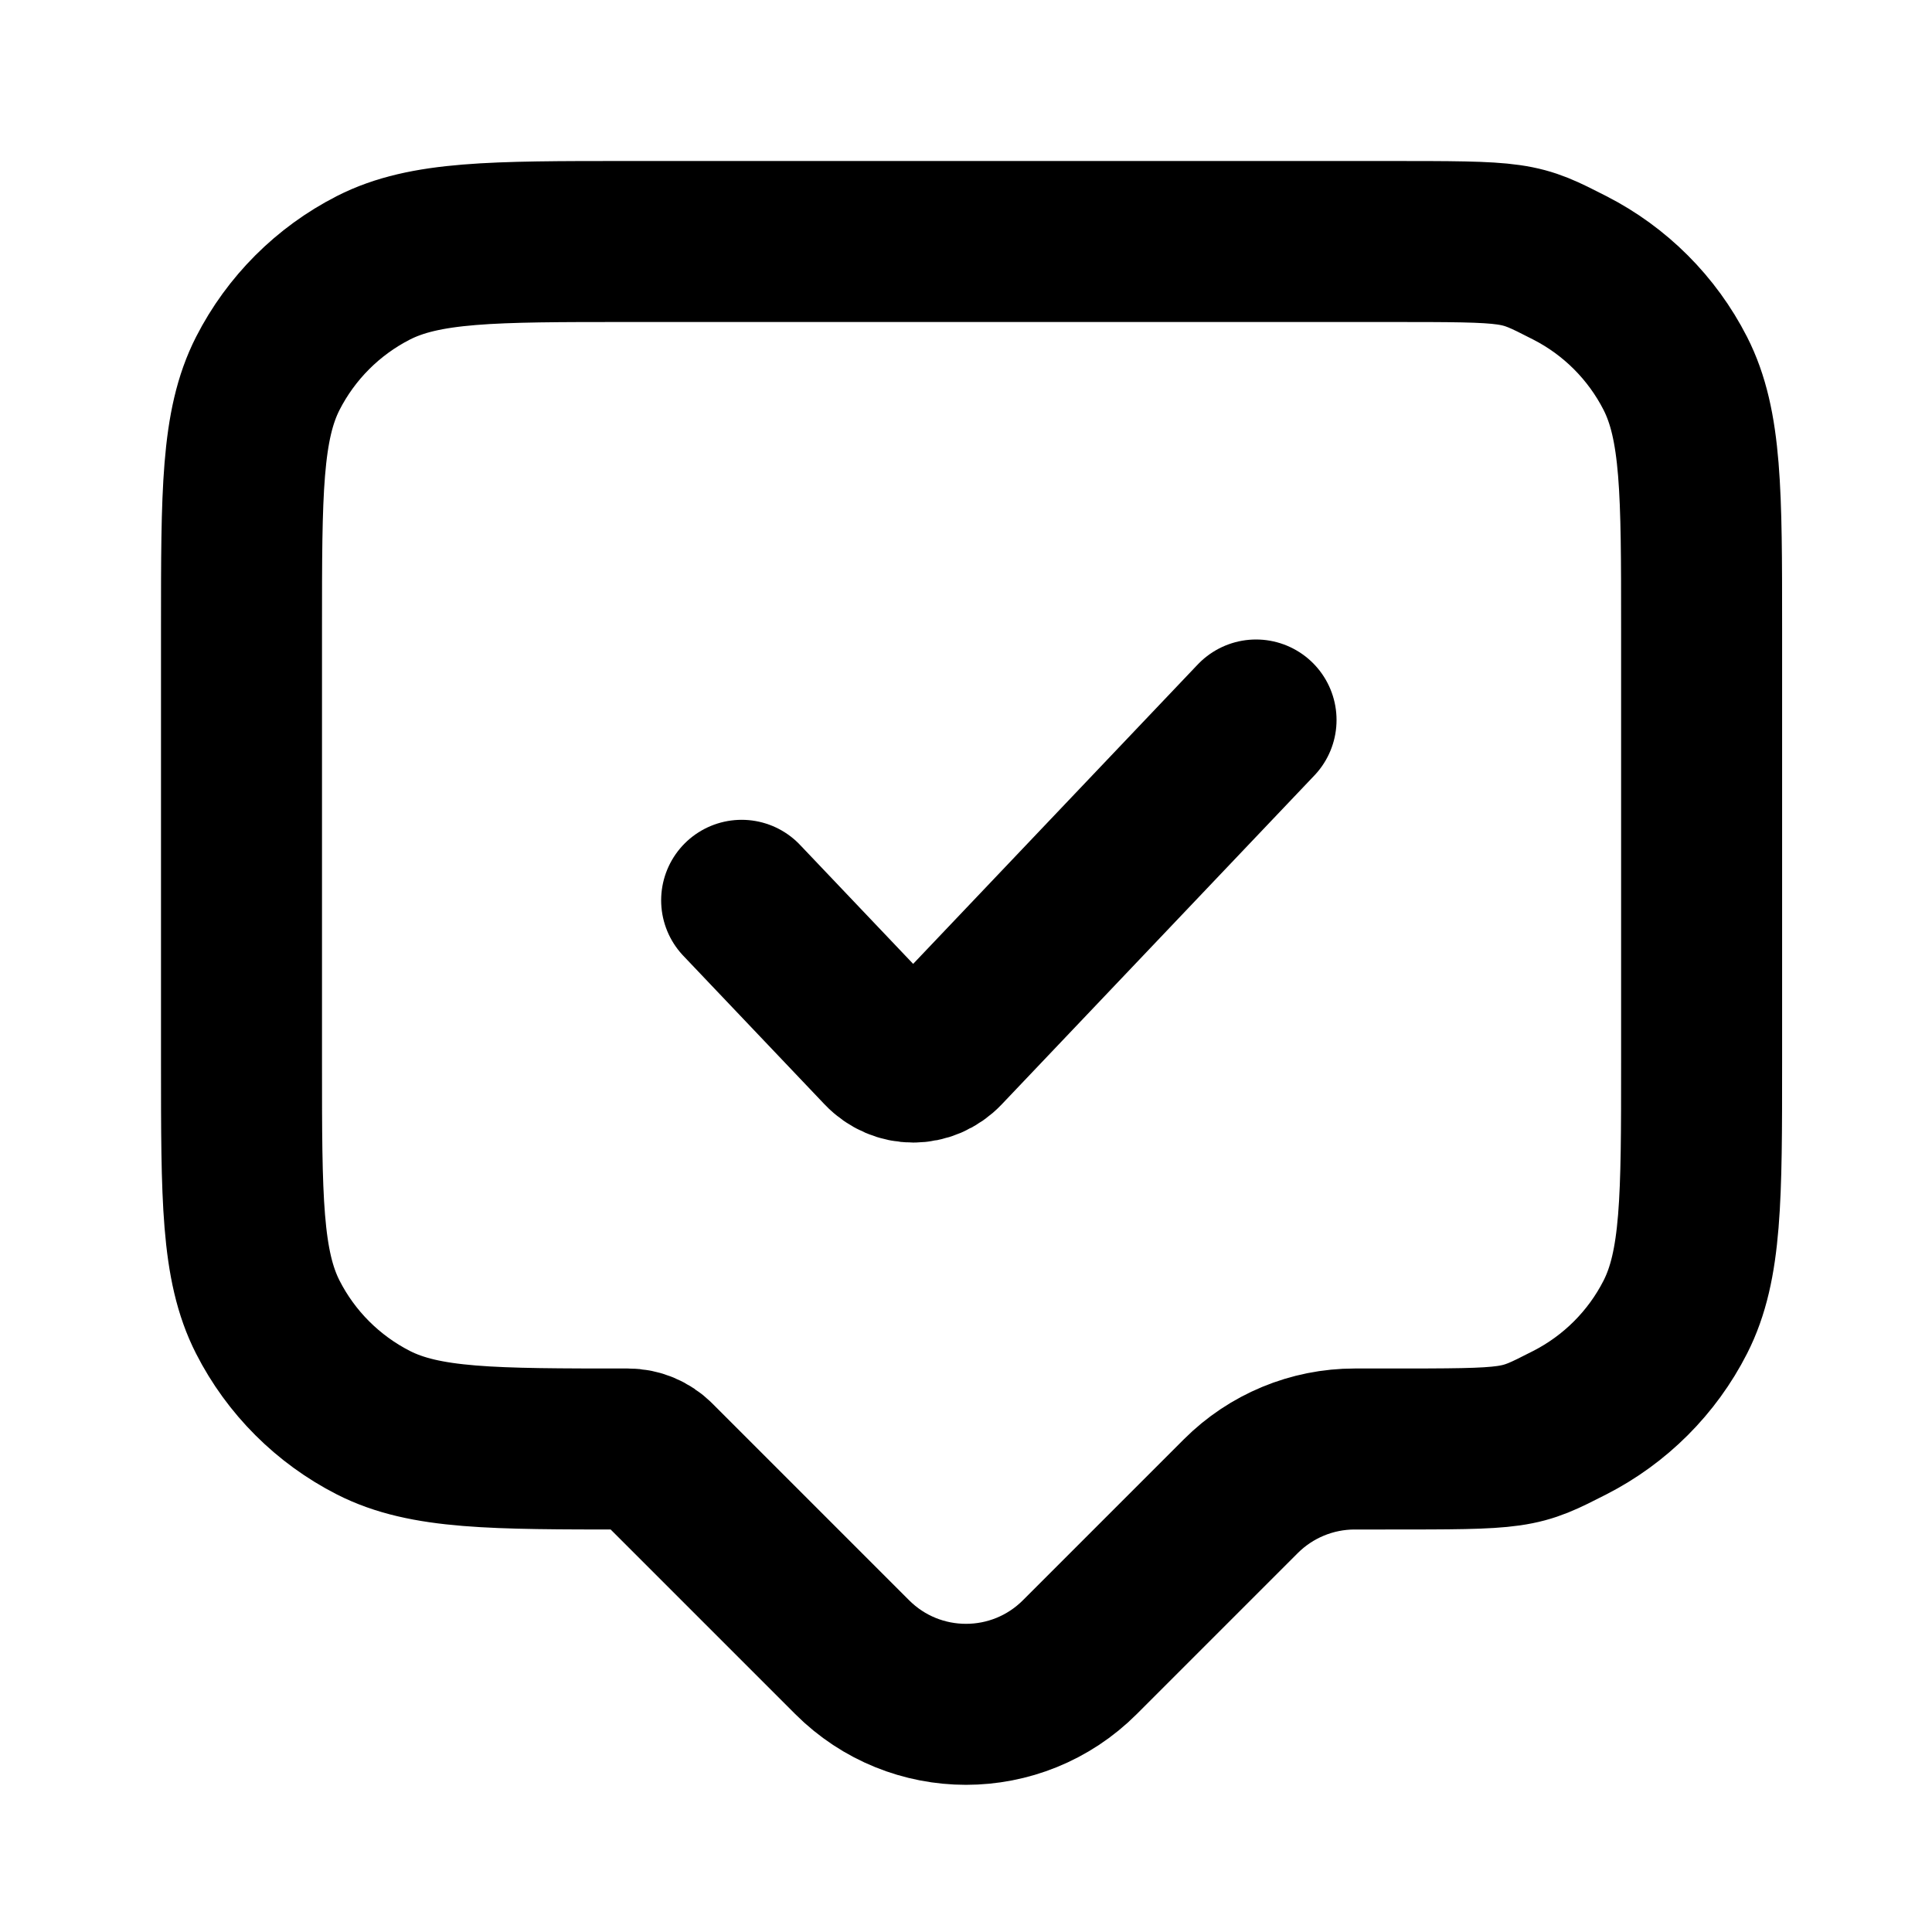 <svg width="24" height="24" viewBox="0 0 24 24" fill="none" xmlns="http://www.w3.org/2000/svg">
<path d="M9.213 11.184L10.967 13.029C11.175 13.248 11.512 13.248 11.72 13.029L15.603 8.944M7.8 3H17.2C18.88 3 18.858 3 19.5 3.327C20.064 3.615 20.523 4.074 20.811 4.638C21.138 5.28 21.138 6.12 21.138 7.8V13.2C21.138 14.88 21.138 15.72 20.811 16.362C20.523 16.927 20.064 17.385 19.5 17.673C18.858 18 18.88 18 17.2 18H16.828C16.298 18 15.789 18.211 15.414 18.586L13.414 20.586C12.633 21.367 11.367 21.367 10.586 20.586L8.141 18.141C8.051 18.051 7.928 18 7.8 18C6.12 18 5.28 18 4.638 17.673C4.074 17.385 3.615 16.927 3.327 16.362C3 15.72 3 14.88 3 13.2V7.8C3 6.12 3 5.28 3.327 4.638C3.615 4.074 4.074 3.615 4.638 3.327C5.28 3 6.12 3 7.8 3Z" stroke="currentColor" stroke-width="2" stroke-linecap="round" stroke-linejoin="round"/>
</svg>
